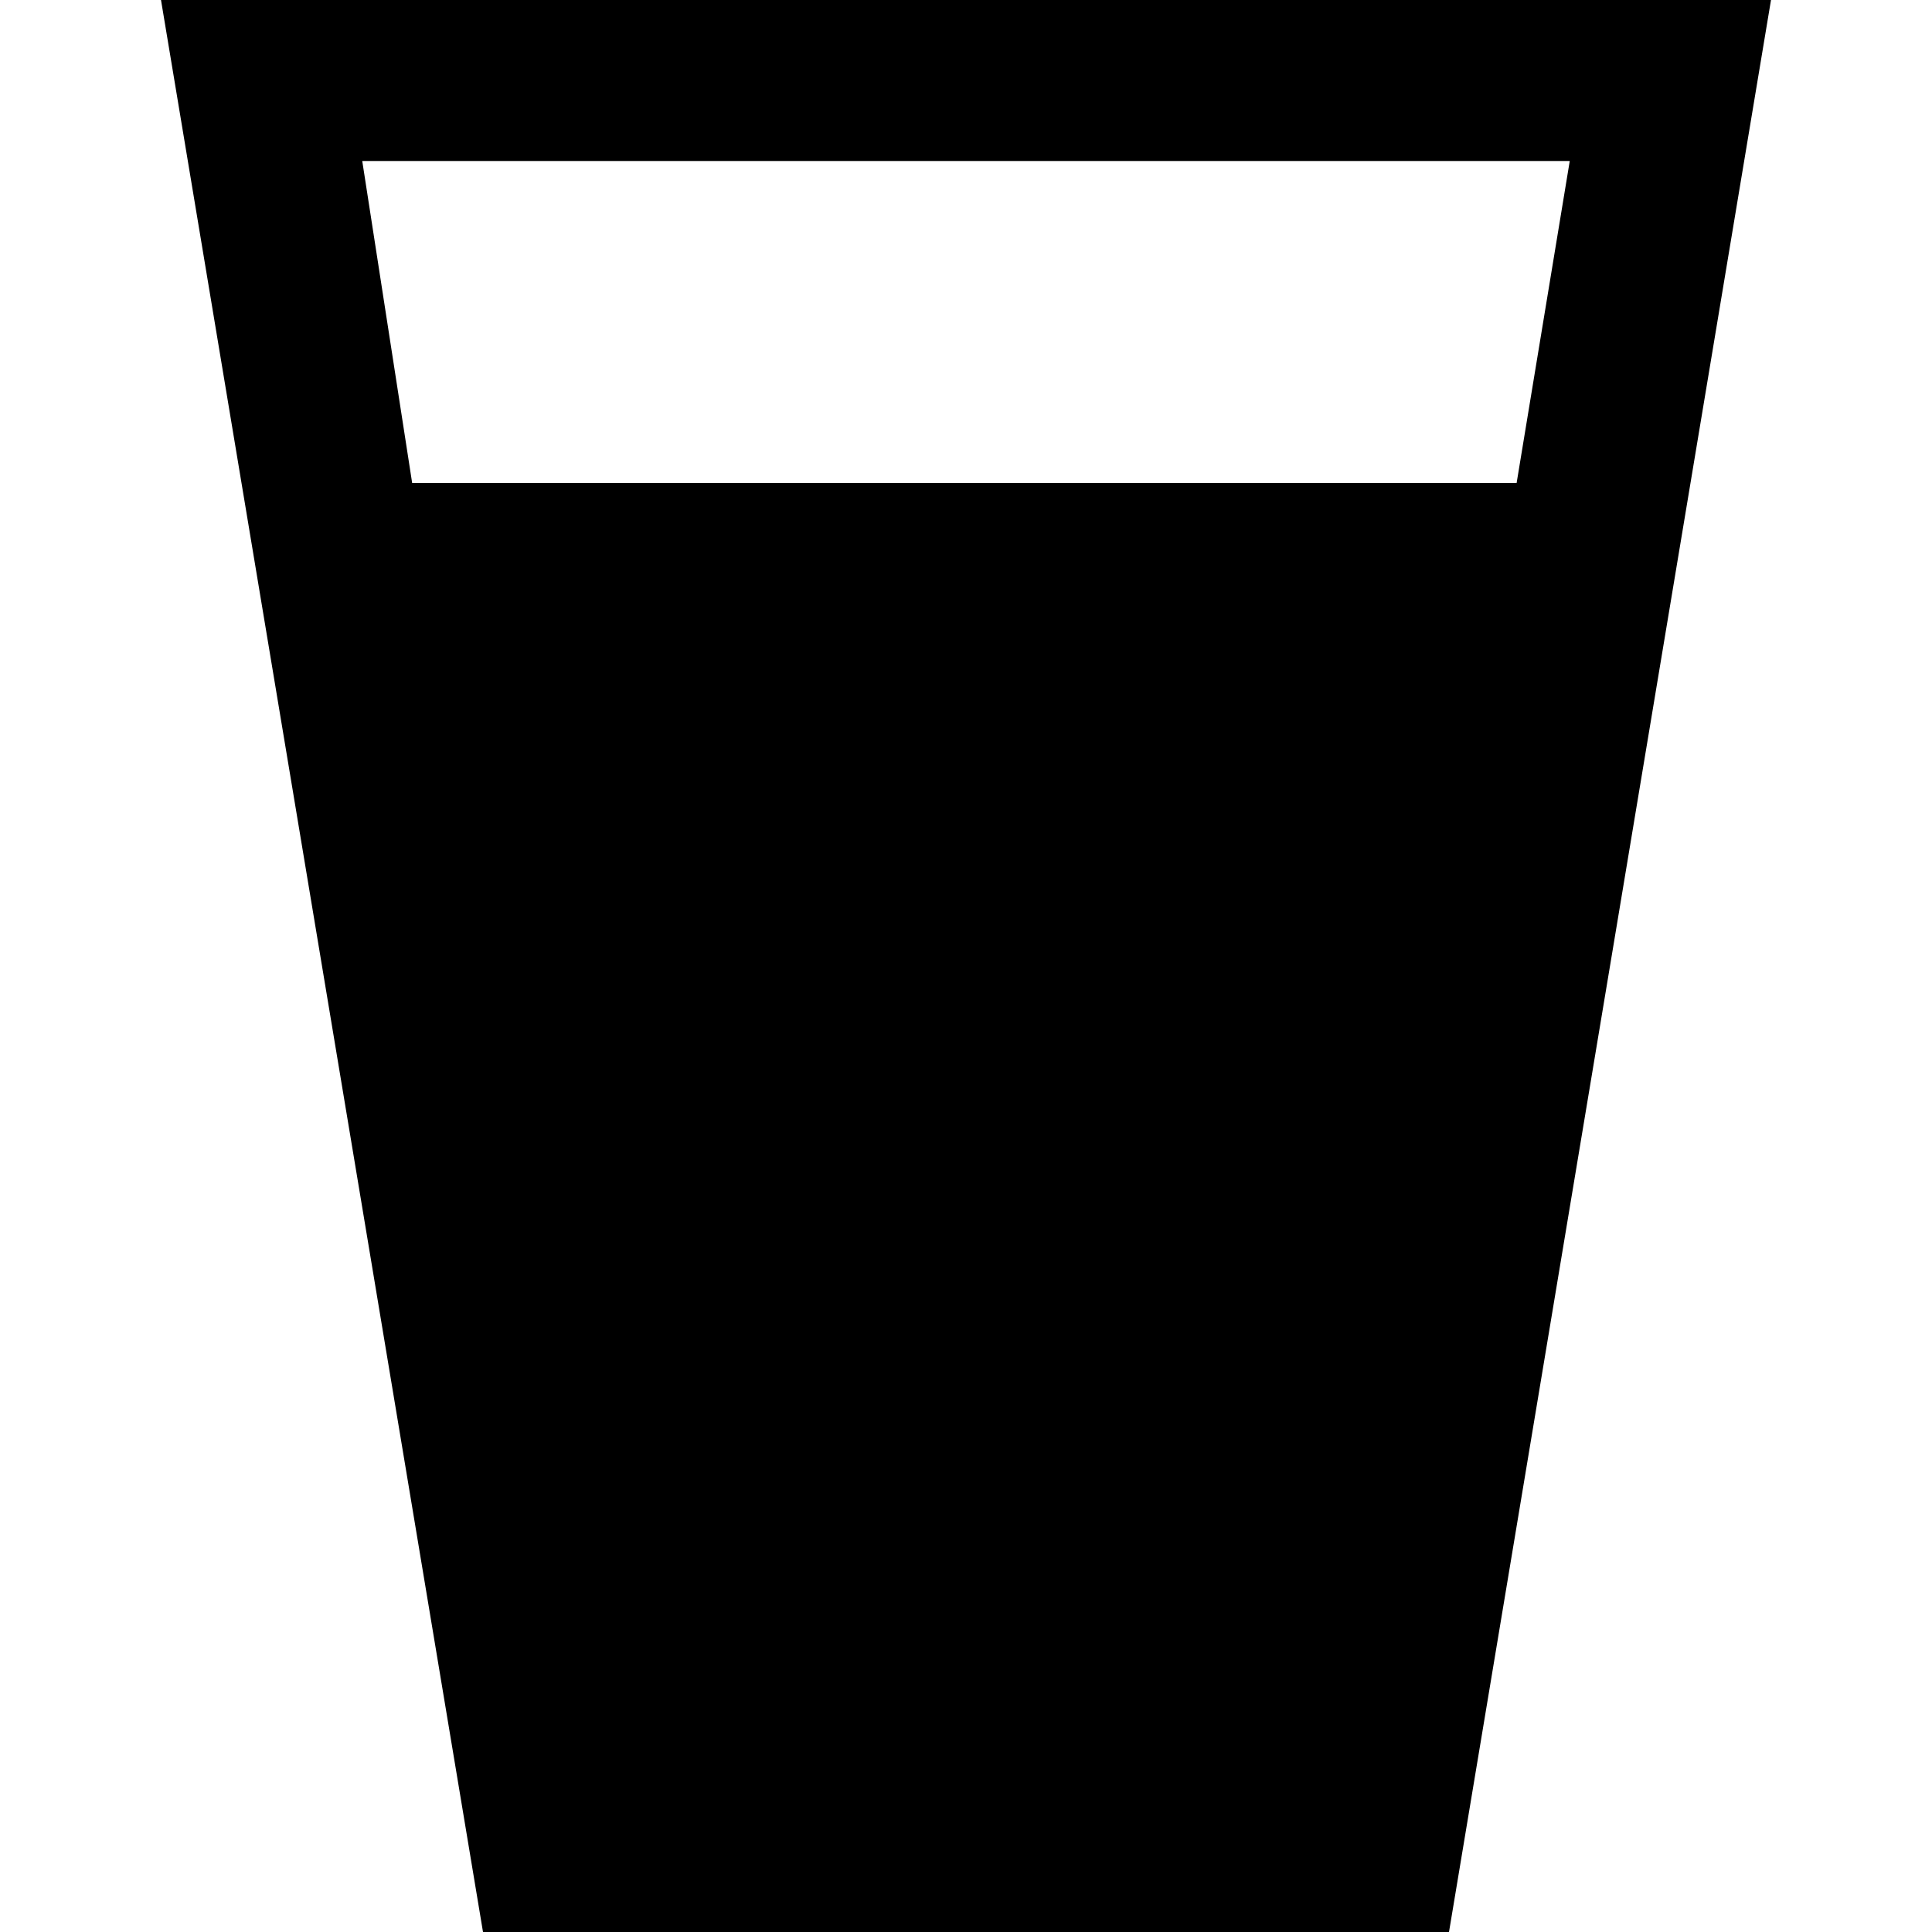 <?xml version="1.0" encoding="UTF-8"?>
<svg xmlns="http://www.w3.org/2000/svg" width="12" height="12" viewBox="0 0 12 12" id="pub">
  <path d="m1,0 2,12 6,0 2,-12 z m 1.25,1 7.5,0 -0.33,2 -6.86,0 z"/>
</svg>